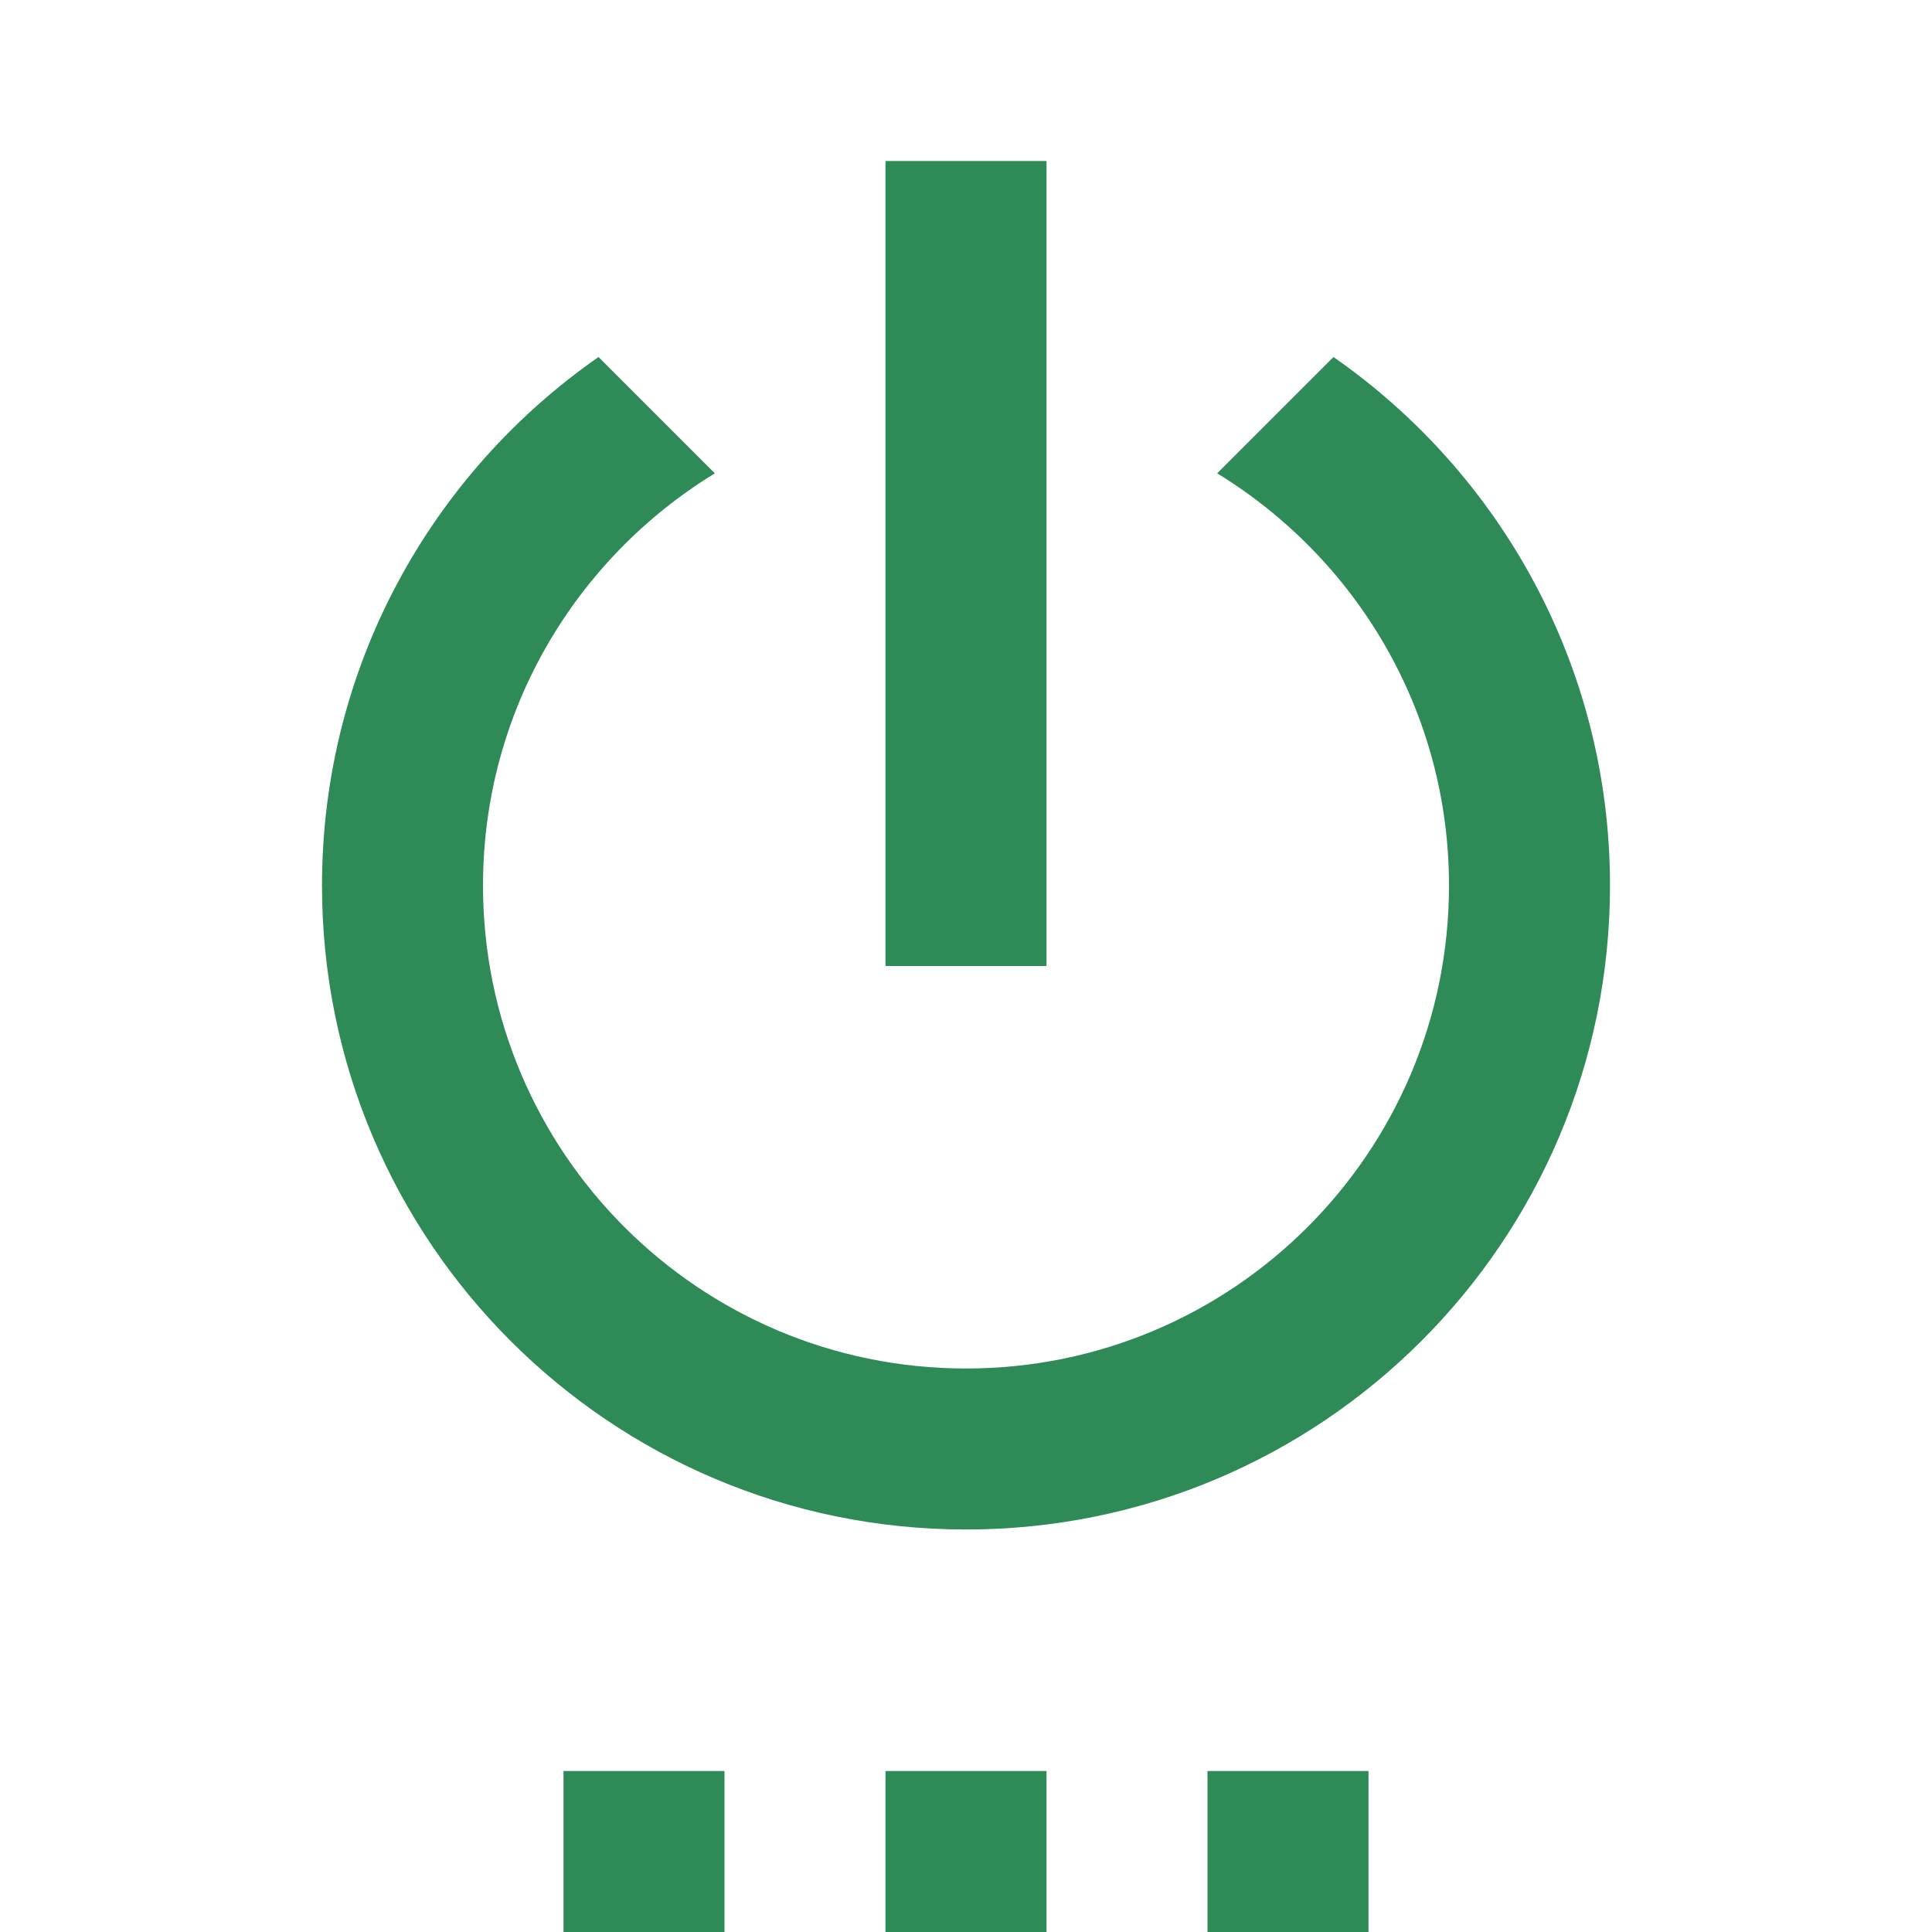 <svg fill="#2e8b57" viewBox="0 0 48 48" xmlns="http://www.w3.org/2000/svg"><path d="M14 48h4v-4h-4v4zm8 0h4v-4h-4v4zm4-44h-4v20h4V4zm7.13 4.87l-2.89 2.89C33.69 13.87 36 17.66 36 22c0 6.63-5.37 12-12 12s-12-5.37-12-12c0-4.34 2.31-8.13 5.76-10.24l-2.89-2.89C10.72 11.76 8 16.56 8 22c0 8.84 7.16 16 16 16s16-7.16 16-16c0-5.44-2.72-10.24-6.87-13.13zM30 48h4v-4h-4v4z"/></svg>